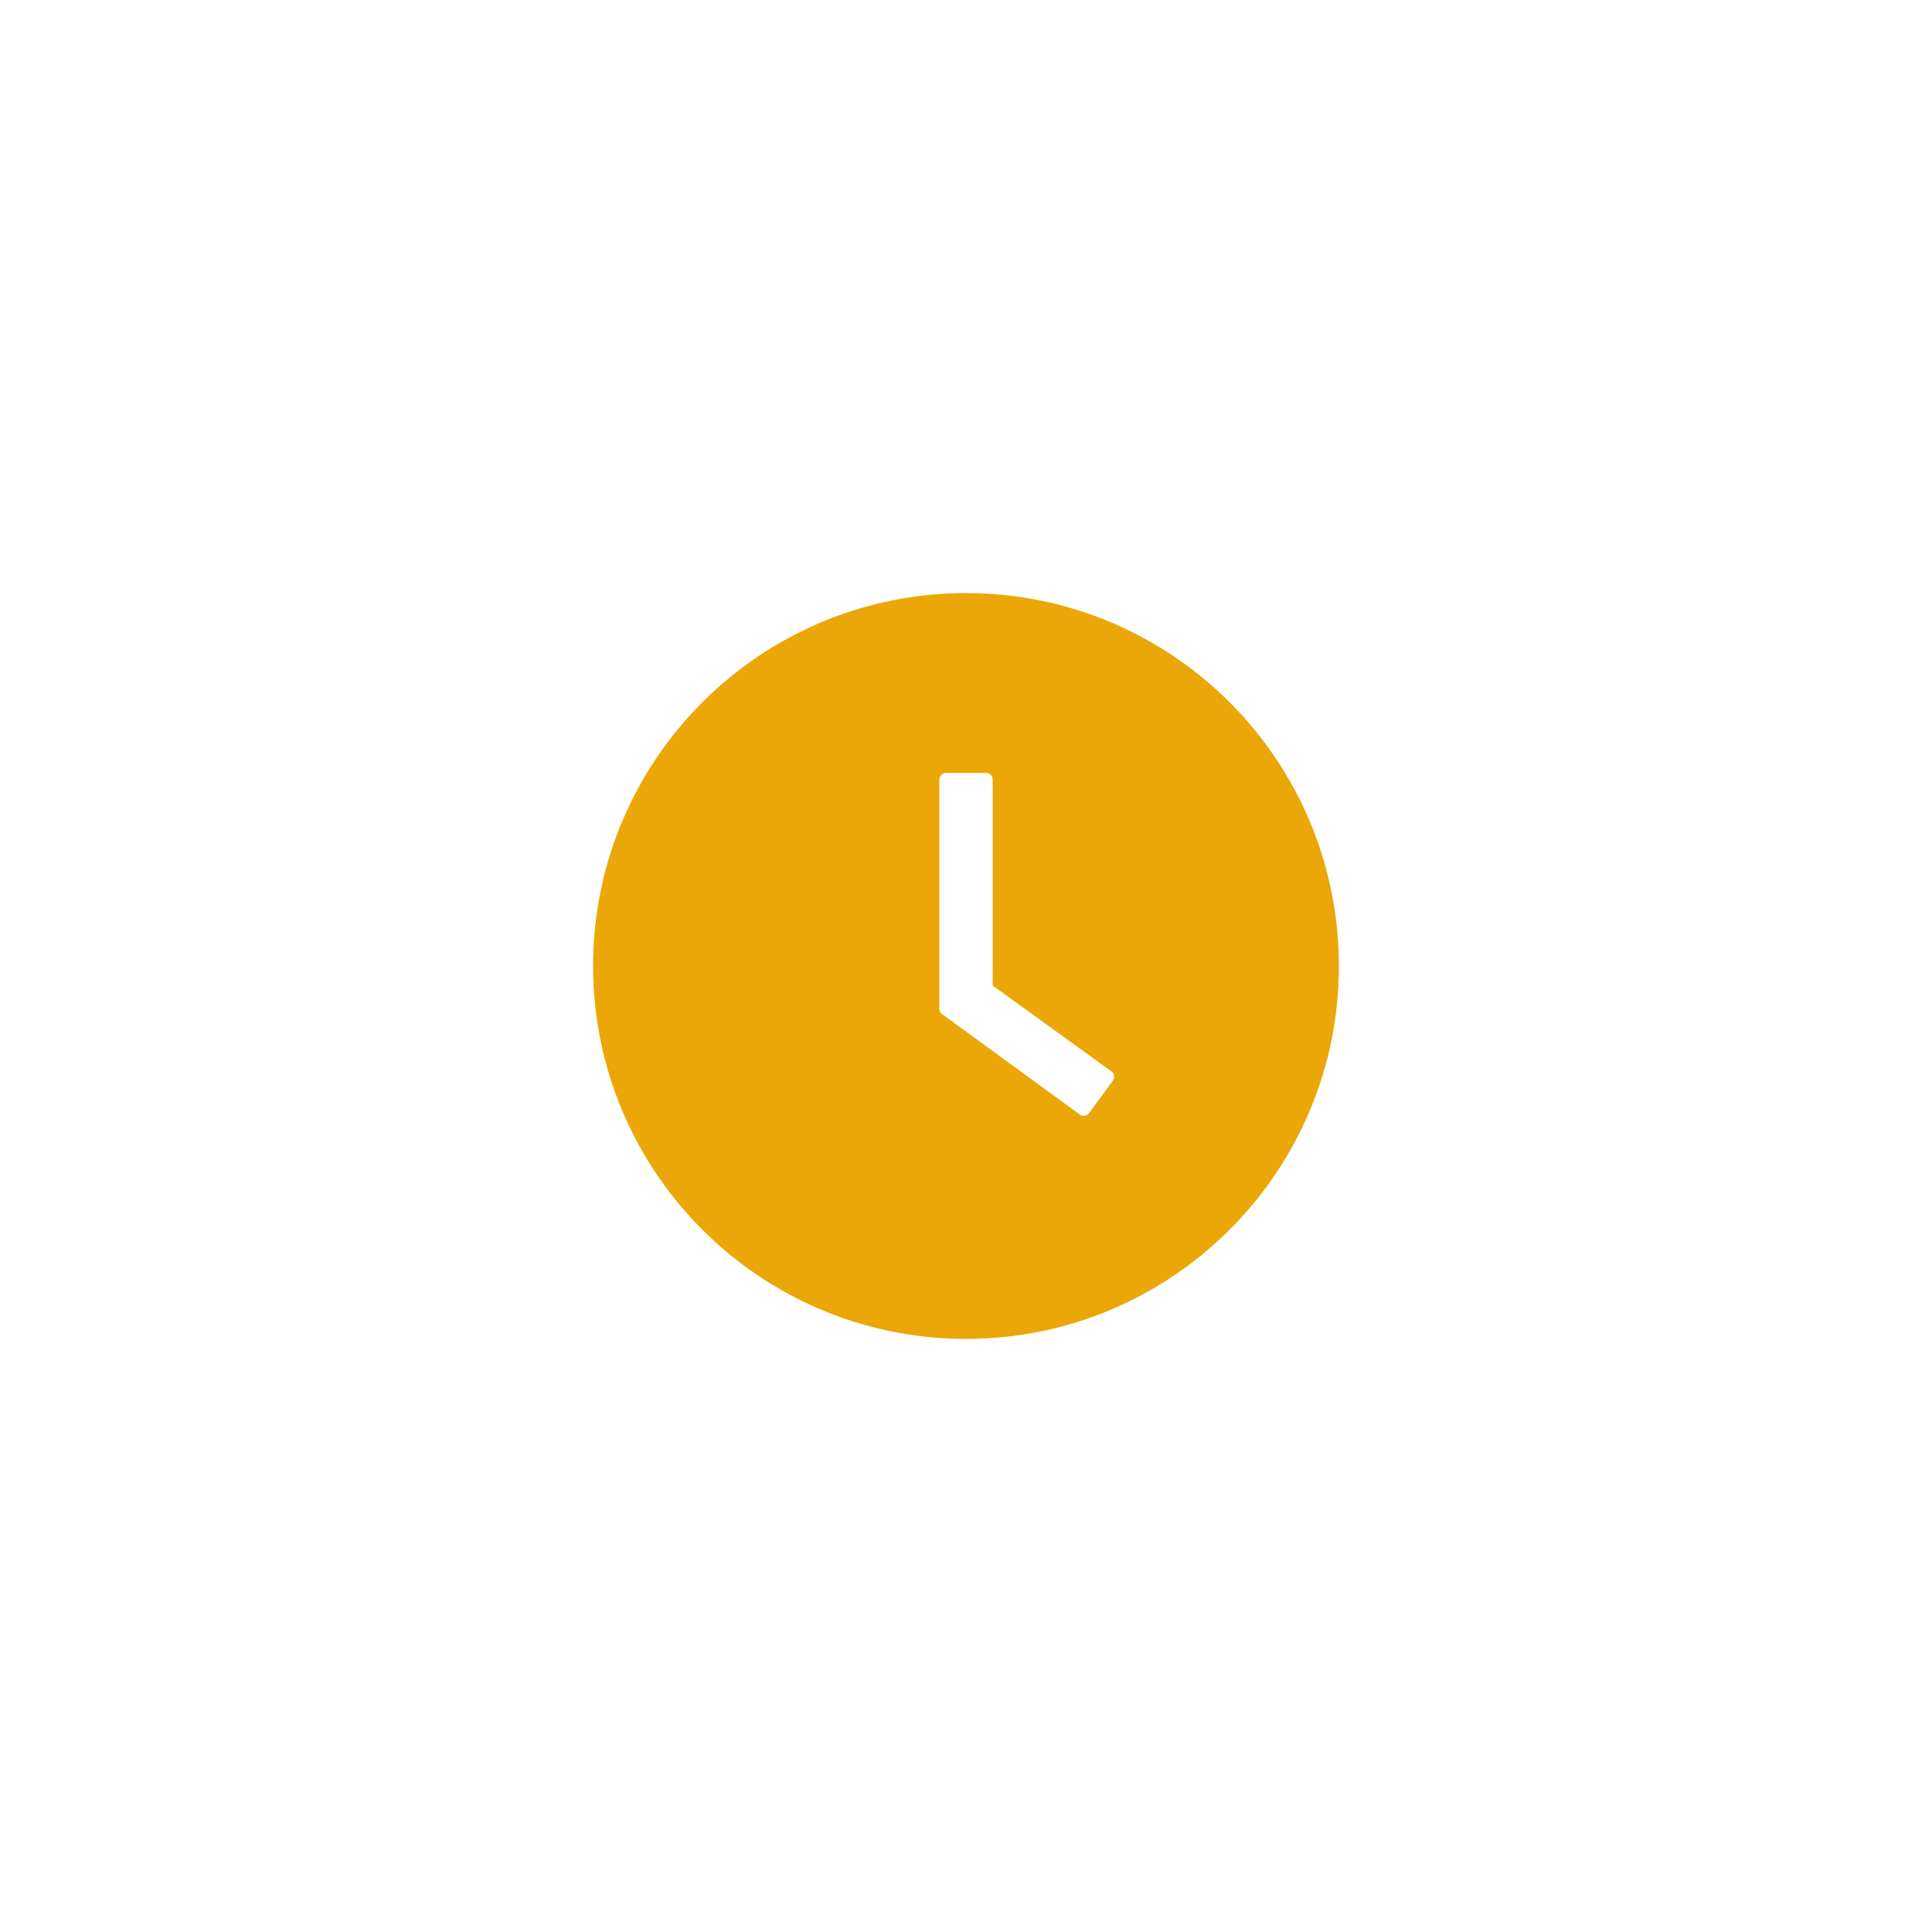 <svg width="68" height="68" viewBox="0 0 68 68" fill="none" xmlns="http://www.w3.org/2000/svg">
<g filter="url(#filter0_d_1870_1402)">
<path d="M64 30C64 46.569 50.569 60 34 60C17.431 60 4 46.569 4 30C4 13.431 17.431 0 34 0C50.569 0 64 13.431 64 30Z" fill="white"/>
<path d="M34 16.875C26.752 16.875 20.875 22.752 20.875 30C20.875 37.248 26.752 43.125 34 43.125C41.248 43.125 47.125 37.248 47.125 30C47.125 22.752 41.248 16.875 34 16.875ZM39.171 34.034L38.333 35.177C38.315 35.202 38.292 35.223 38.265 35.239C38.239 35.255 38.21 35.265 38.179 35.27C38.149 35.275 38.118 35.273 38.088 35.266C38.058 35.258 38.03 35.245 38.005 35.227L33.159 31.693C33.129 31.672 33.105 31.643 33.088 31.61C33.071 31.577 33.062 31.54 33.062 31.503V23.438C33.062 23.309 33.168 23.203 33.297 23.203H34.706C34.835 23.203 34.94 23.309 34.94 23.438V30.689L39.118 33.709C39.224 33.782 39.247 33.929 39.171 34.034Z" fill="#EBA707"/>
</g>
<defs>
<filter id="filter0_d_1870_1402" x="0" y="0" width="68" height="68" filterUnits="userSpaceOnUse" color-interpolation-filters="sRGB">
<feFlood flood-opacity="0" result="BackgroundImageFix"/>
<feColorMatrix in="SourceAlpha" type="matrix" values="0 0 0 0 0 0 0 0 0 0 0 0 0 0 0 0 0 0 127 0" result="hardAlpha"/>
<feOffset dy="4"/>
<feGaussianBlur stdDeviation="2"/>
<feComposite in2="hardAlpha" operator="out"/>
<feColorMatrix type="matrix" values="0 0 0 0 0 0 0 0 0 0 0 0 0 0 0 0 0 0 0.25 0"/>
<feBlend mode="normal" in2="BackgroundImageFix" result="effect1_dropShadow_1870_1402"/>
<feBlend mode="normal" in="SourceGraphic" in2="effect1_dropShadow_1870_1402" result="shape"/>
</filter>
</defs>
</svg>
